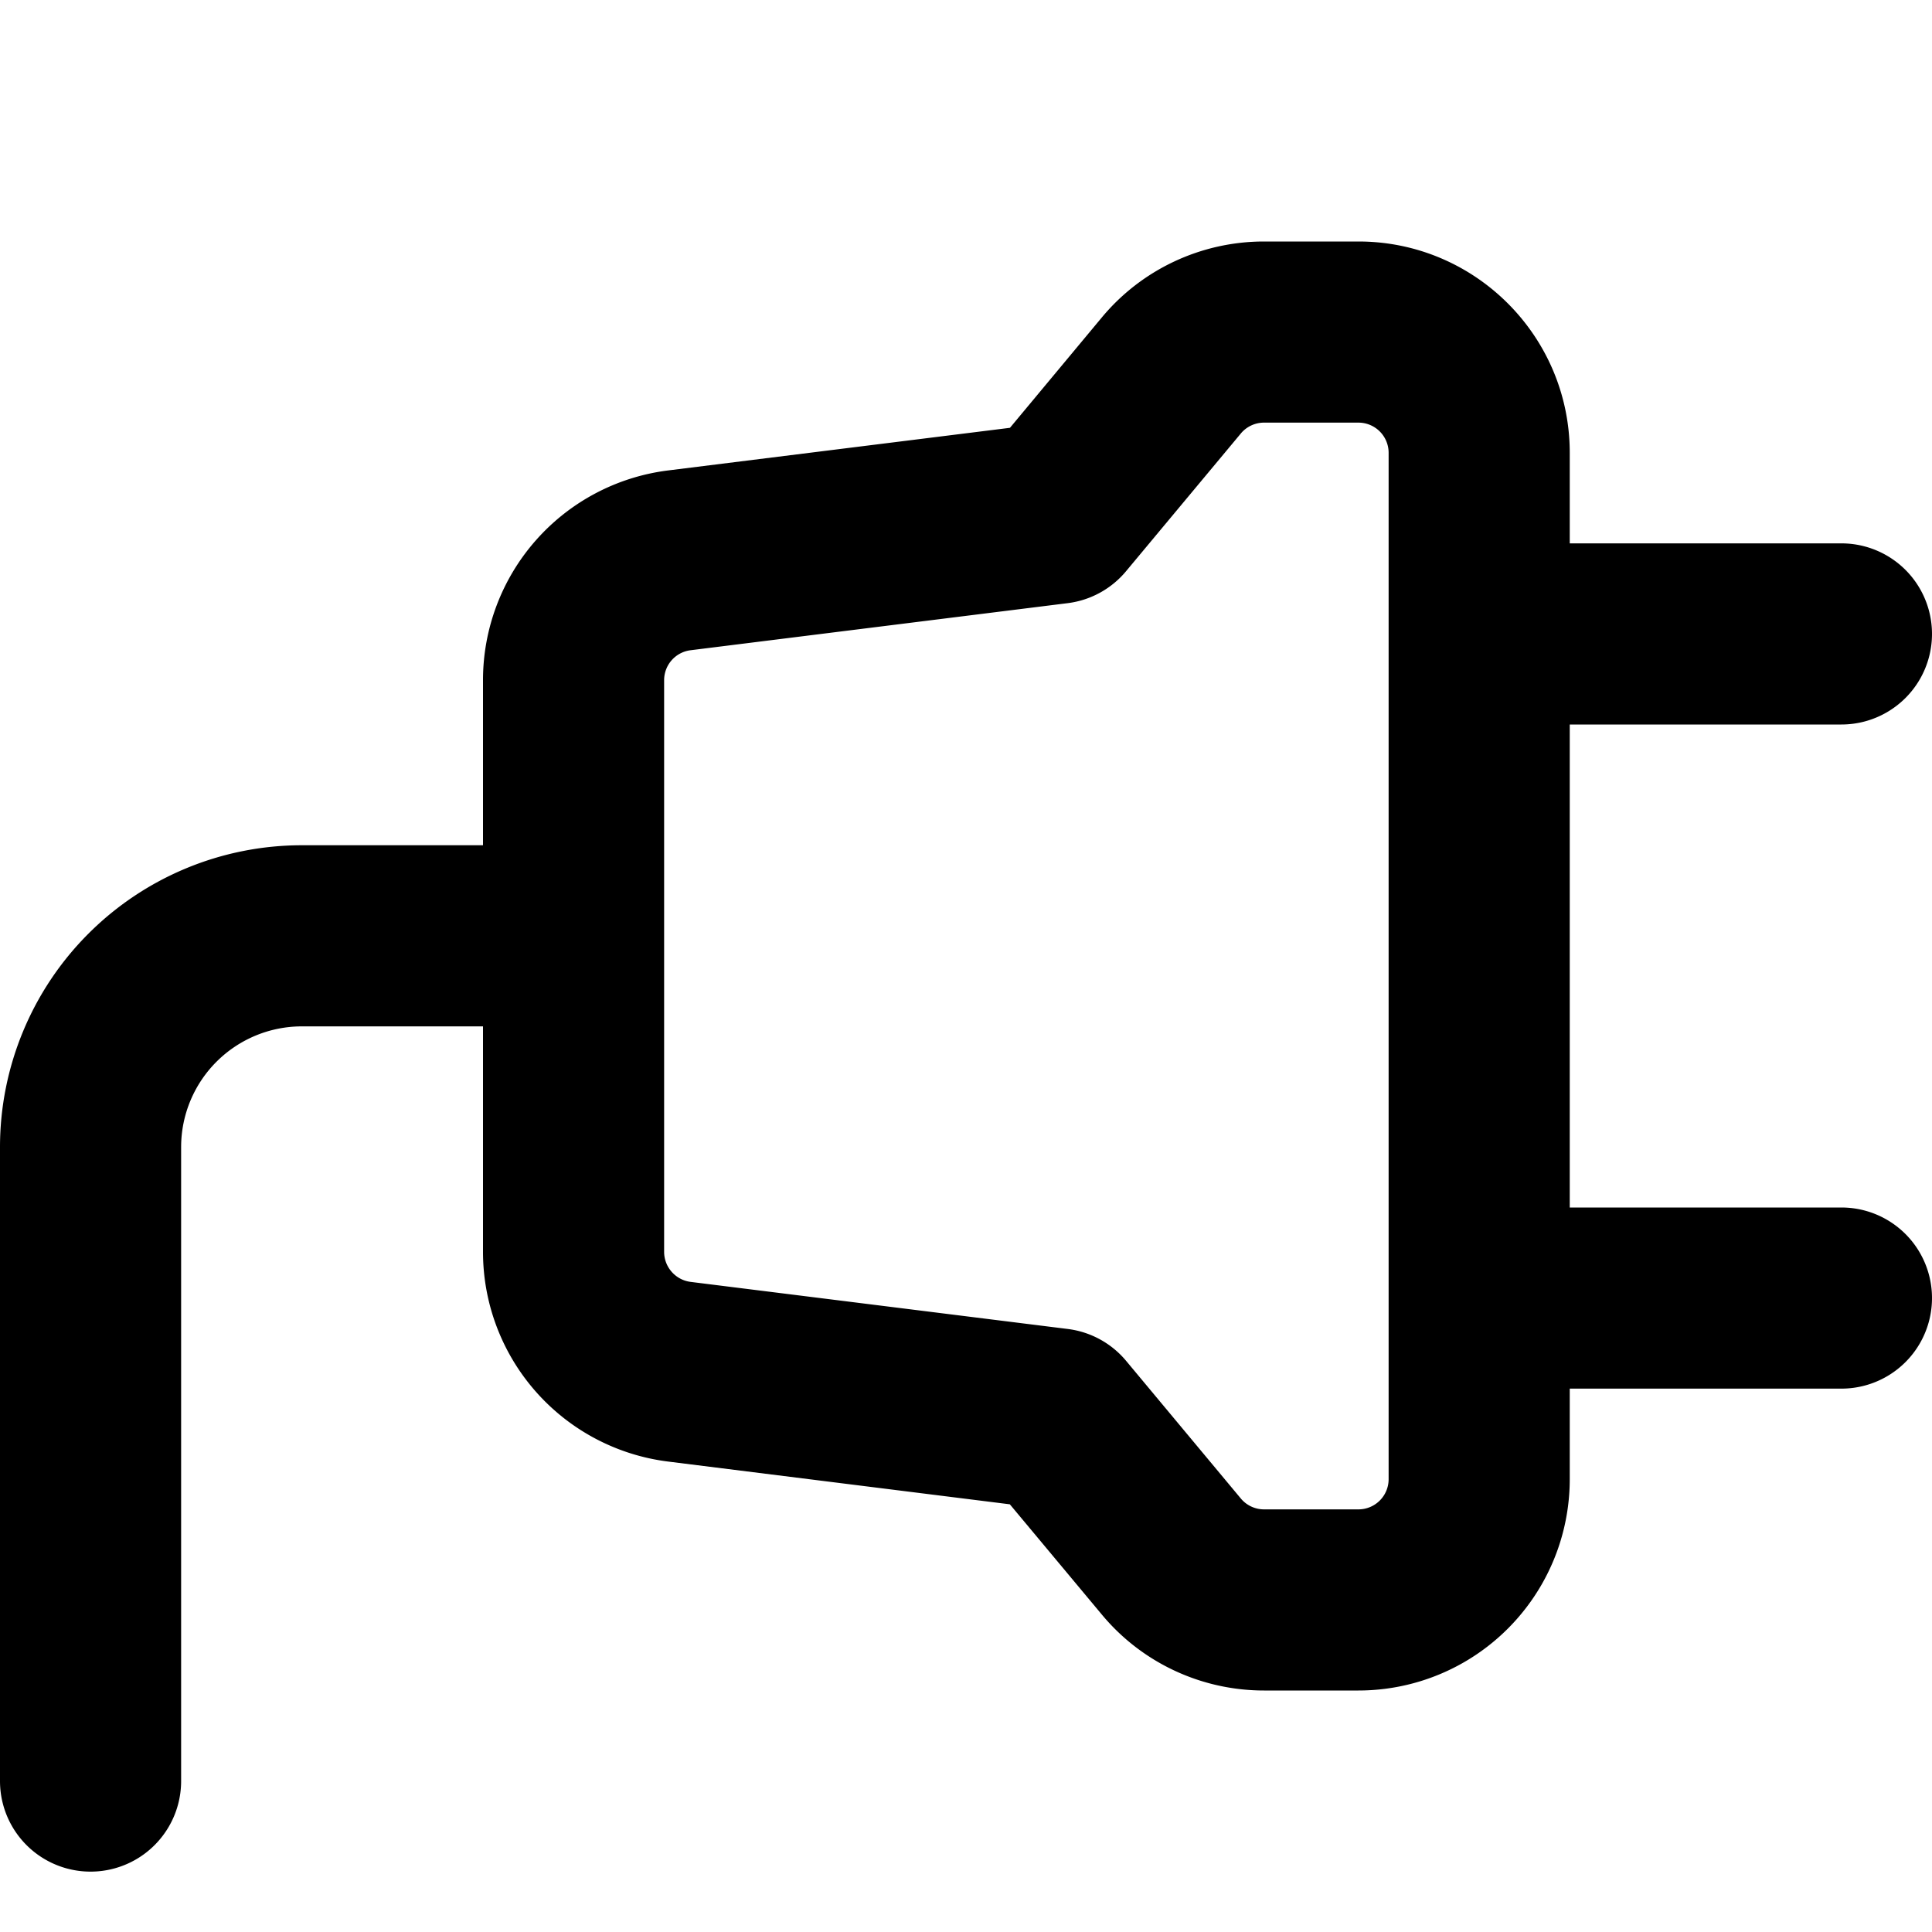 <svg xmlns="http://www.w3.org/2000/svg" width="16" height="16" viewBox="0 0 16 16"><path d="M4 8.5H2.5a1 1 0 0 0-1 1v5.25a.75.75 0 0 1-1.5 0V9.5A2.5 2.5 0 0 1 2.5 7H4V5.633a1.75 1.75 0 0 1 1.533-1.737l2.831-.353.76-.913c.332-.4.825-.63 1.344-.63h.782c.966 0 1.75.784 1.75 1.75v.75h2.25a.75.75 0 0 1 0 1.5H13v4h2.25a.75.75 0 0 1 0 1.5H13v.75A1.75 1.75 0 0 1 11.25 14h-.782c-.519 0-1.012-.23-1.344-.63l-.761-.912-2.83-.354A1.75 1.75 0 0 1 4 10.367zm6.276-4.91-.95 1.14a.75.75 0 0 1-.483.265l-3.124.39a.25.25 0 0 0-.219.248v4.734c0 .126.094.233.219.249l3.124.39a.75.75 0 0 1 .483.264l.95 1.14a.25.25 0 0 0 .192.09h.782a.25.25 0 0 0 .25-.25v-8.5a.25.25 0 0 0-.25-.25h-.782a.25.25 0 0 0-.192.09"/></svg>